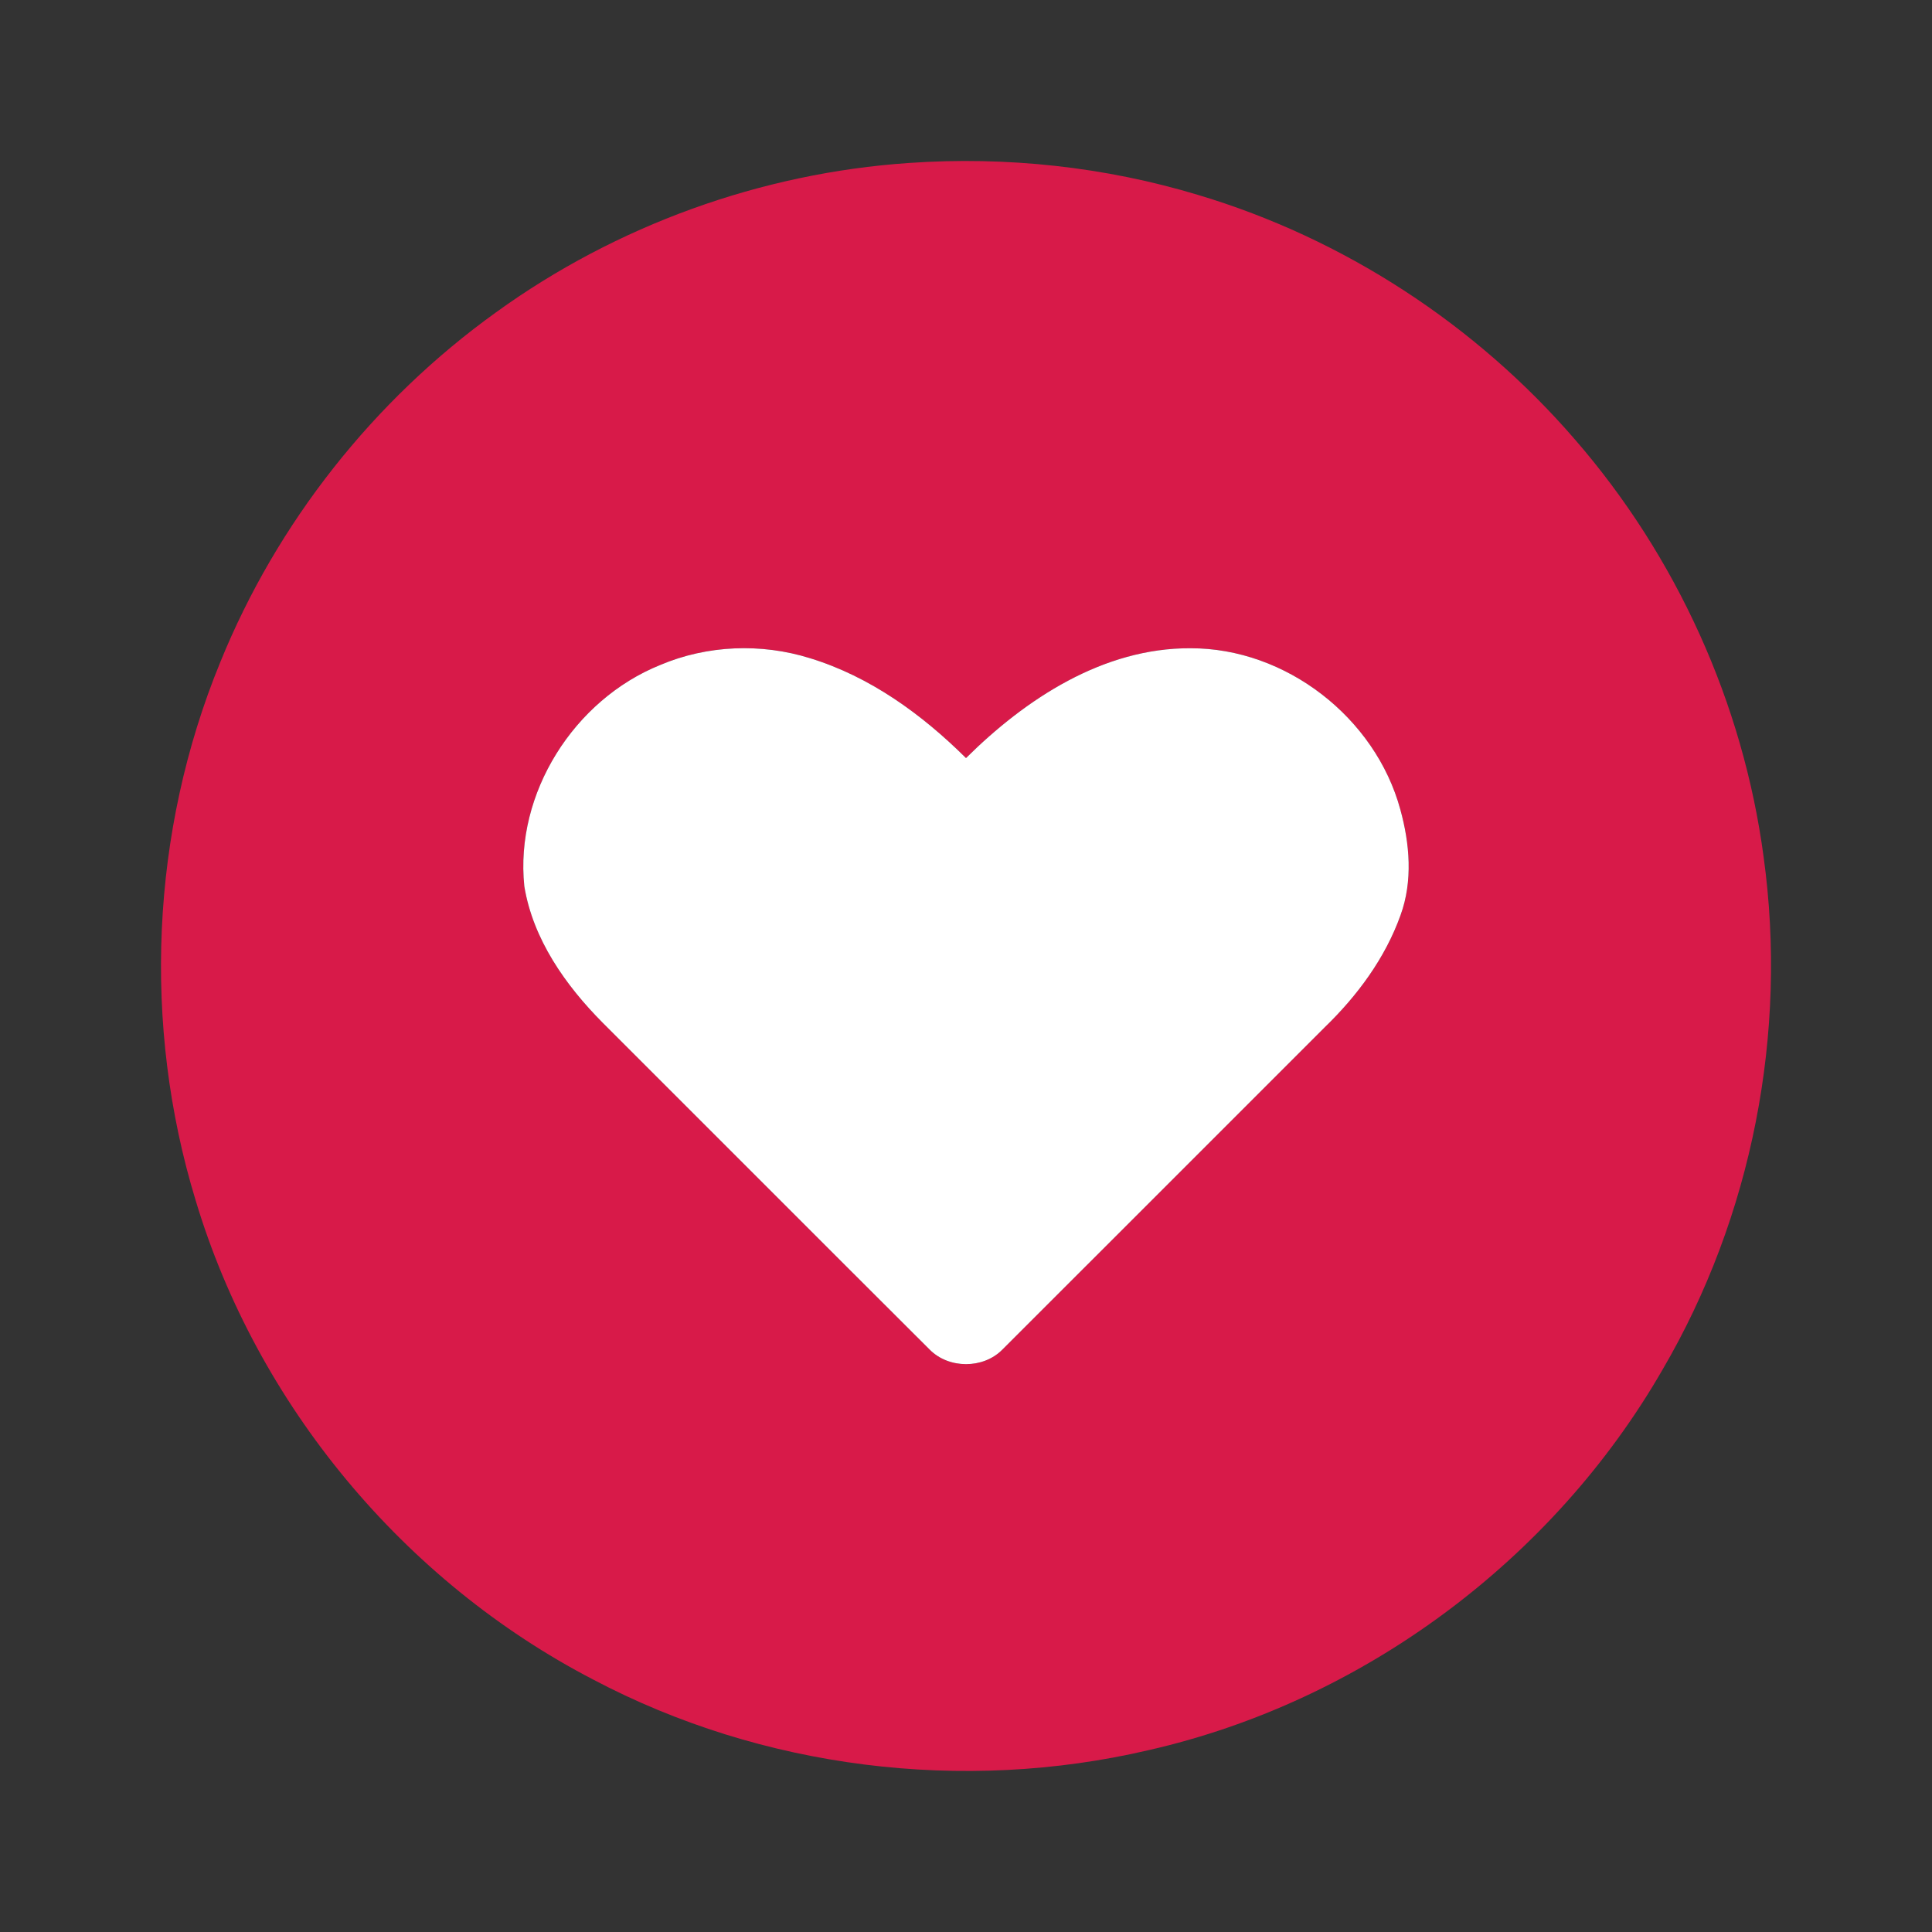 <?xml version="1.0" encoding="UTF-8" ?>
<!DOCTYPE svg PUBLIC "-//W3C//DTD SVG 1.1//EN" "http://www.w3.org/Graphics/SVG/1.1/DTD/svg11.dtd">
<svg width="800pt" height="800pt" viewBox="0 0 800 800" version="1.1" xmlns="http://www.w3.org/2000/svg">
    <rect x="0" y="0" width="800" height="800" fill="#333333" stroke="none"/>
    <g id="#d81a49ff">
        <path fill="#d81a49" opacity="1.00"
              d=" M 376.39 67.48 C 416.69 64.68 457.52 69.05 496.21 80.75 C 556.40 98.75 611.07 134.41 652.11 181.94 C 694.19 230.38 721.81 291.23 730.28 354.86 C 740.32 427.72 725.53 503.81 688.32 567.32 C 642.98 645.98 564.21 704.55 475.61 724.70 C 398.72 742.68 315.49 732.35 245.61 695.46 C 167.20 654.77 106.38 581.65 81.00 497.01 C 58.89 424.50 62.40 344.41 91.19 274.25 C 114.62 216.48 154.77 165.69 205.39 129.33 C 255.16 93.34 315.10 71.65 376.39 67.48 M 273.38 275.36 C 237.70 289.75 213.11 328.46 217.11 366.99 C 220.71 388.93 234.15 407.98 249.53 423.47 C 294.73 468.60 339.82 513.83 385.05 558.93 C 392.96 566.82 407.05 566.85 414.96 558.93 C 459.51 514.49 503.94 469.93 548.46 425.46 C 562.00 412.37 573.58 396.76 579.95 378.91 C 585.06 364.85 583.76 349.36 579.84 335.19 C 569.49 297.15 532.46 268.32 492.91 268.43 C 456.85 268.26 424.74 289.36 400.00 313.90 C 381.76 295.79 360.23 280.14 335.41 272.55 C 315.24 266.24 292.87 267.10 273.38 275.36 Z"/>
    </g>
    <g id="#ffffffff">
        <path fill="#ffffff" opacity="1.00"
              d=" M 273.38 275.36 C 292.87 267.10 315.24 266.24 335.41 272.55 C 360.23 280.14 381.76 295.79 400.00 313.90 C 424.74 289.36 456.85 268.26 492.91 268.43 C 532.46 268.32 569.49 297.15 579.84 335.19 C 583.76 349.36 585.06 364.85 579.95 378.91 C 573.58 396.76 562.00 412.37 548.46 425.46 C 503.94 469.93 459.51 514.49 414.96 558.93 C 407.05 566.85 392.96 566.82 385.05 558.93 C 339.82 513.83 294.73 468.60 249.53 423.47 C 234.15 407.98 220.71 388.93 217.11 366.99 C 213.11 328.46 237.70 289.75 273.38 275.36 Z"/>
    </g>
</svg>
